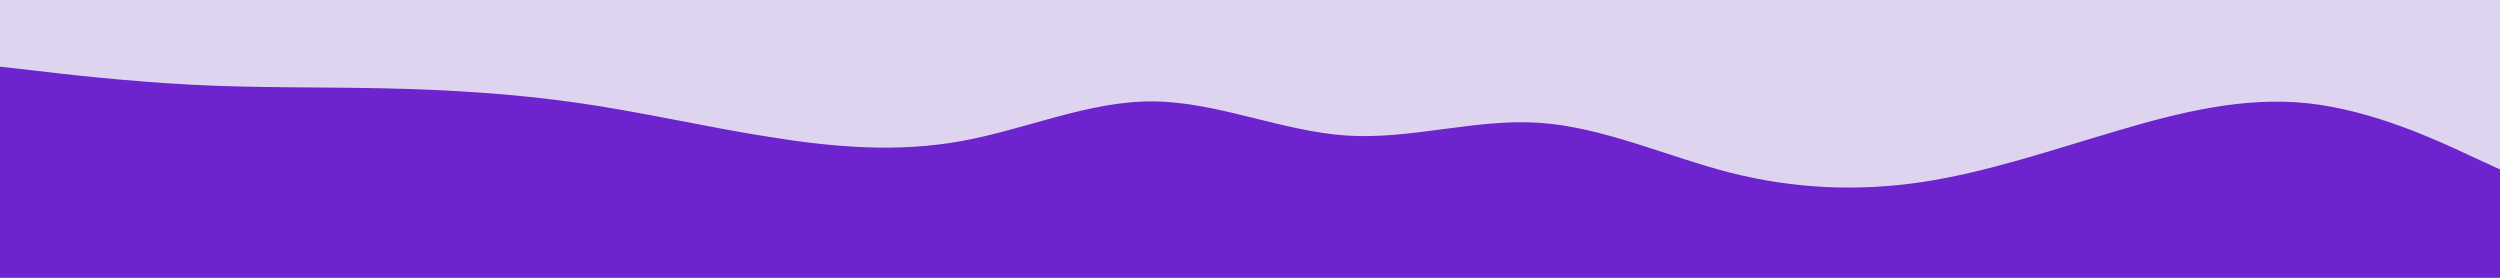 <svg id="visual" viewBox="0 0 900 100" width="900" height="100" xmlns="http://www.w3.org/2000/svg" xmlns:xlink="http://www.w3.org/1999/xlink" version="1.1"><rect x="0" y="0" width="900" height="100" fill="#DED4F0"></rect><path d="M0 24L11.5 25.3C23 26.7 46 29.3 69 30.5C92 31.7 115 31.3 138.2 31.8C161.3 32.3 184.7 33.7 207.8 37C231 40.3 254 45.7 277 49.3C300 53 323 55 346 50.8C369 46.7 392 36.3 415.2 36.5C438.3 36.7 461.7 47.3 484.8 48.8C508 50.3 531 42.7 554 44.2C577 45.7 600 56.3 623 62.2C646 68 669 69 692.2 65.5C715.3 62 738.7 54 761.8 47.2C785 40.3 808 34.7 831 37.2C854 39.7 877 50.3 888.5 55.7L900 61L900 101L888.5 101C877 101 854 101 831 101C808 101 785 101 761.8 101C738.7 101 715.3 101 692.2 101C669 101 646 101 623 101C600 101 577 101 554 101C531 101 508 101 484.8 101C461.7 101 438.3 101 415.2 101C392 101 369 101 346 101C323 101 300 101 277 101C254 101 231 101 207.8 101C184.7 101 161.3 101 138.2 101C115 101 92 101 69 101C46 101 23 101 11.5 101L0 101Z" fill="#6d23ce" stroke-linecap="round" stroke-linejoin="miter"></path></svg>
